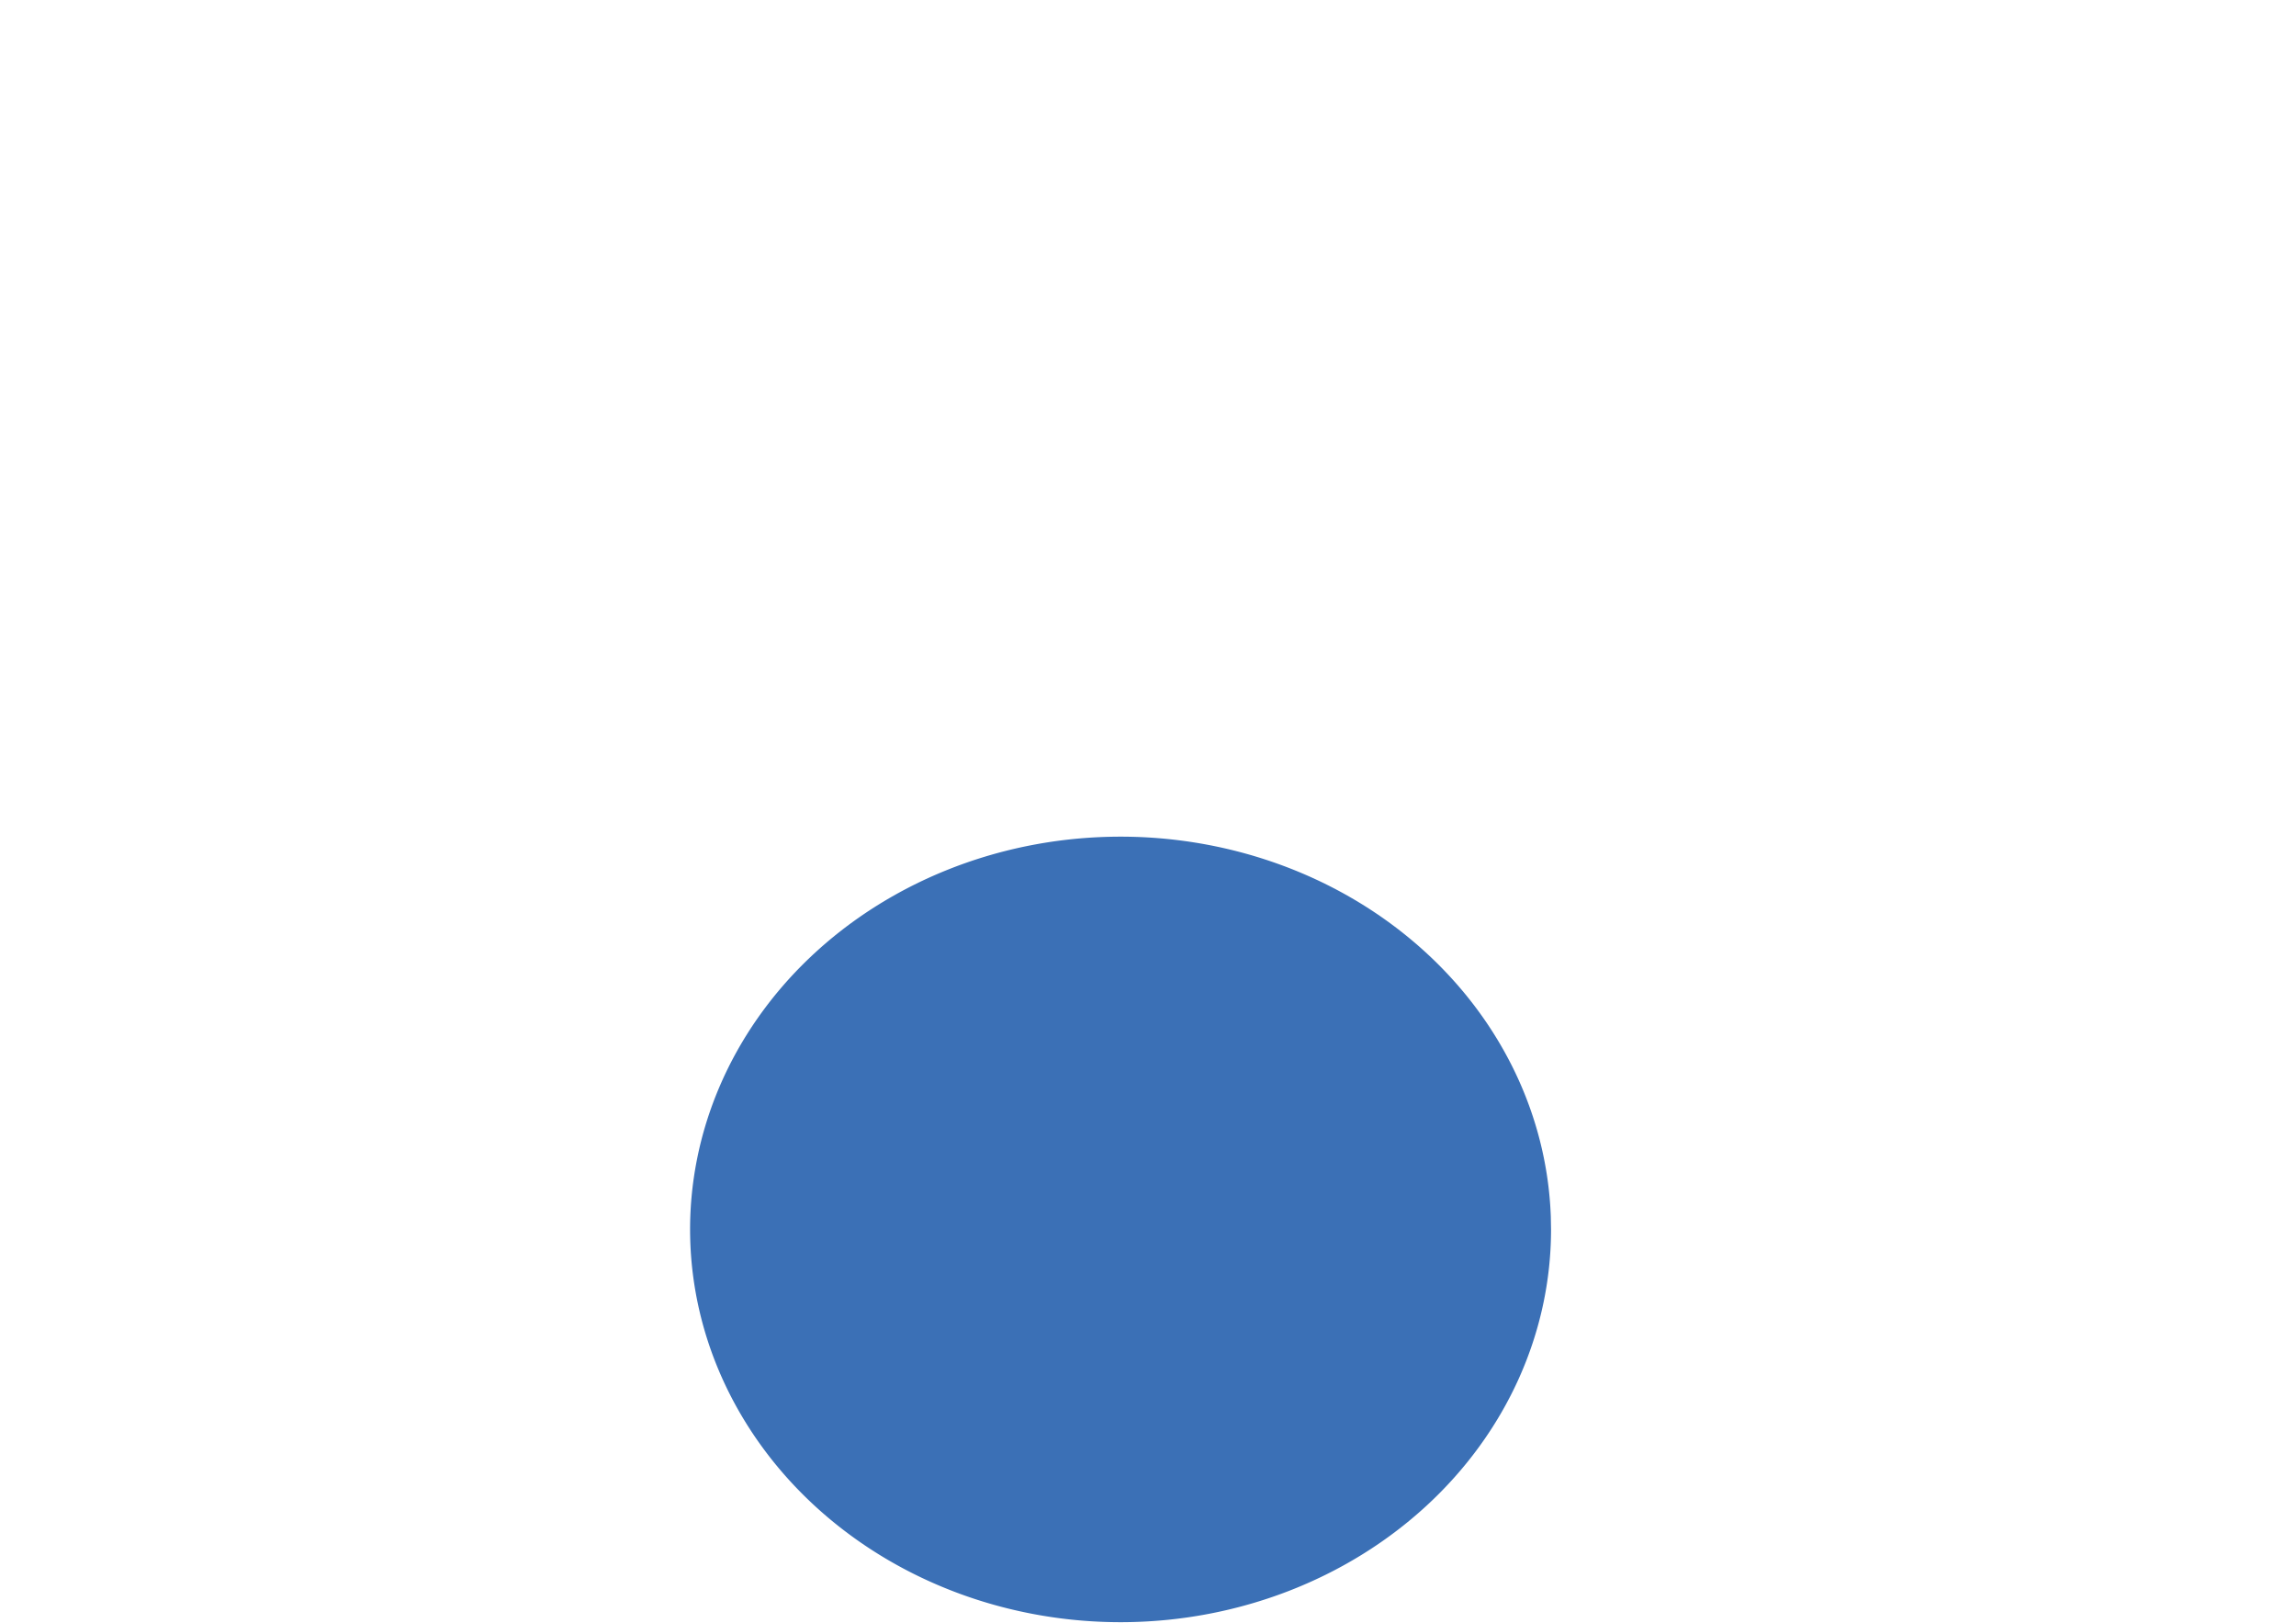 <?xml version="1.0" encoding="UTF-8" standalone="no"?>
<!-- Created with Inkscape (http://www.inkscape.org/) -->

<svg
   width="100%"
   height="100%"
   viewBox="0 0 210 148.459"
   version="1.1"
   id="svg1"
   inkscape:version="1.3 (0e150ed, 2023-07-21)"
   sodipodi:docname="bb.svg"
   inkscape:export-filename="../../Desktop/max-site/max-react/src/img/svg/BlunderBoats/Island1/i1-s3.svg"
   inkscape:export-xdpi="96"
   inkscape:export-ydpi="96"
   xmlns:inkscape="http://www.inkscape.org/namespaces/inkscape"
   xmlns:sodipodi="http://sodipodi.sourceforge.net/DTD/sodipodi-0.dtd"
   xmlns="http://www.w3.org/2000/svg"
   xmlns:svg="http://www.w3.org/2000/svg">
  <sodipodi:namedview
     id="namedview1"
     pagecolor="#ffffff"
     bordercolor="#000000"
     borderopacity="0.25"
     inkscape:showpageshadow="2"
     inkscape:pageopacity="0.0"
     inkscape:pagecheckerboard="0"
     inkscape:deskcolor="#d1d1d1"
     inkscape:document-units="mm"
     inkscape:zoom="0.4965601"
     inkscape:cx="185.27465"
     inkscape:cy="562.87245"
     inkscape:window-width="1512"
     inkscape:window-height="848"
     inkscape:window-x="0"
     inkscape:window-y="1478"
     inkscape:window-maximized="1"
     inkscape:current-layer="layer1" />
  <defs
     id="defs1" />
  <g
     inkscape:label="Layer 1"
     inkscape:groupmode="layer"
     id="layer1"
     transform="translate(0.757,-167.167)">
    <path
       style="fill:#3b70b6;fill-opacity:1;fill-rule:evenodd;stroke:none;stroke-width:1.992;stroke-linecap:butt;stroke-linejoin:round;stroke-dasharray:none;stroke-opacity:1;paint-order:stroke fill markers"
       id="path28"
       sodipodi:type="arc"
       sodipodi:cx="101.73387"
       sodipodi:cy="279.60135"
       sodipodi:rx="39.372948"
       sodipodi:ry="35.918907"
       sodipodi:start="0"
       sodipodi:end="6.250792"
       sodipodi:open="true"
       sodipodi:arc-type="arc"
       d="m 141.107,279.601 a 39.373,35.919 0 0 1 -39.054,35.918 39.373,35.919 0 0 1 -39.687,-35.336 39.373,35.919 0 0 1 38.411,-36.49 39.373,35.919 0 0 1 40.309,34.745"
       inkscape:export-filename="../../Desktop/max-site/max-react/src/img/svg/BlunderBoats/Island1/i1-s3.svg"
       inkscape:export-xdpi="96"
       inkscape:export-ydpi="96" />
  </g>
</svg>
